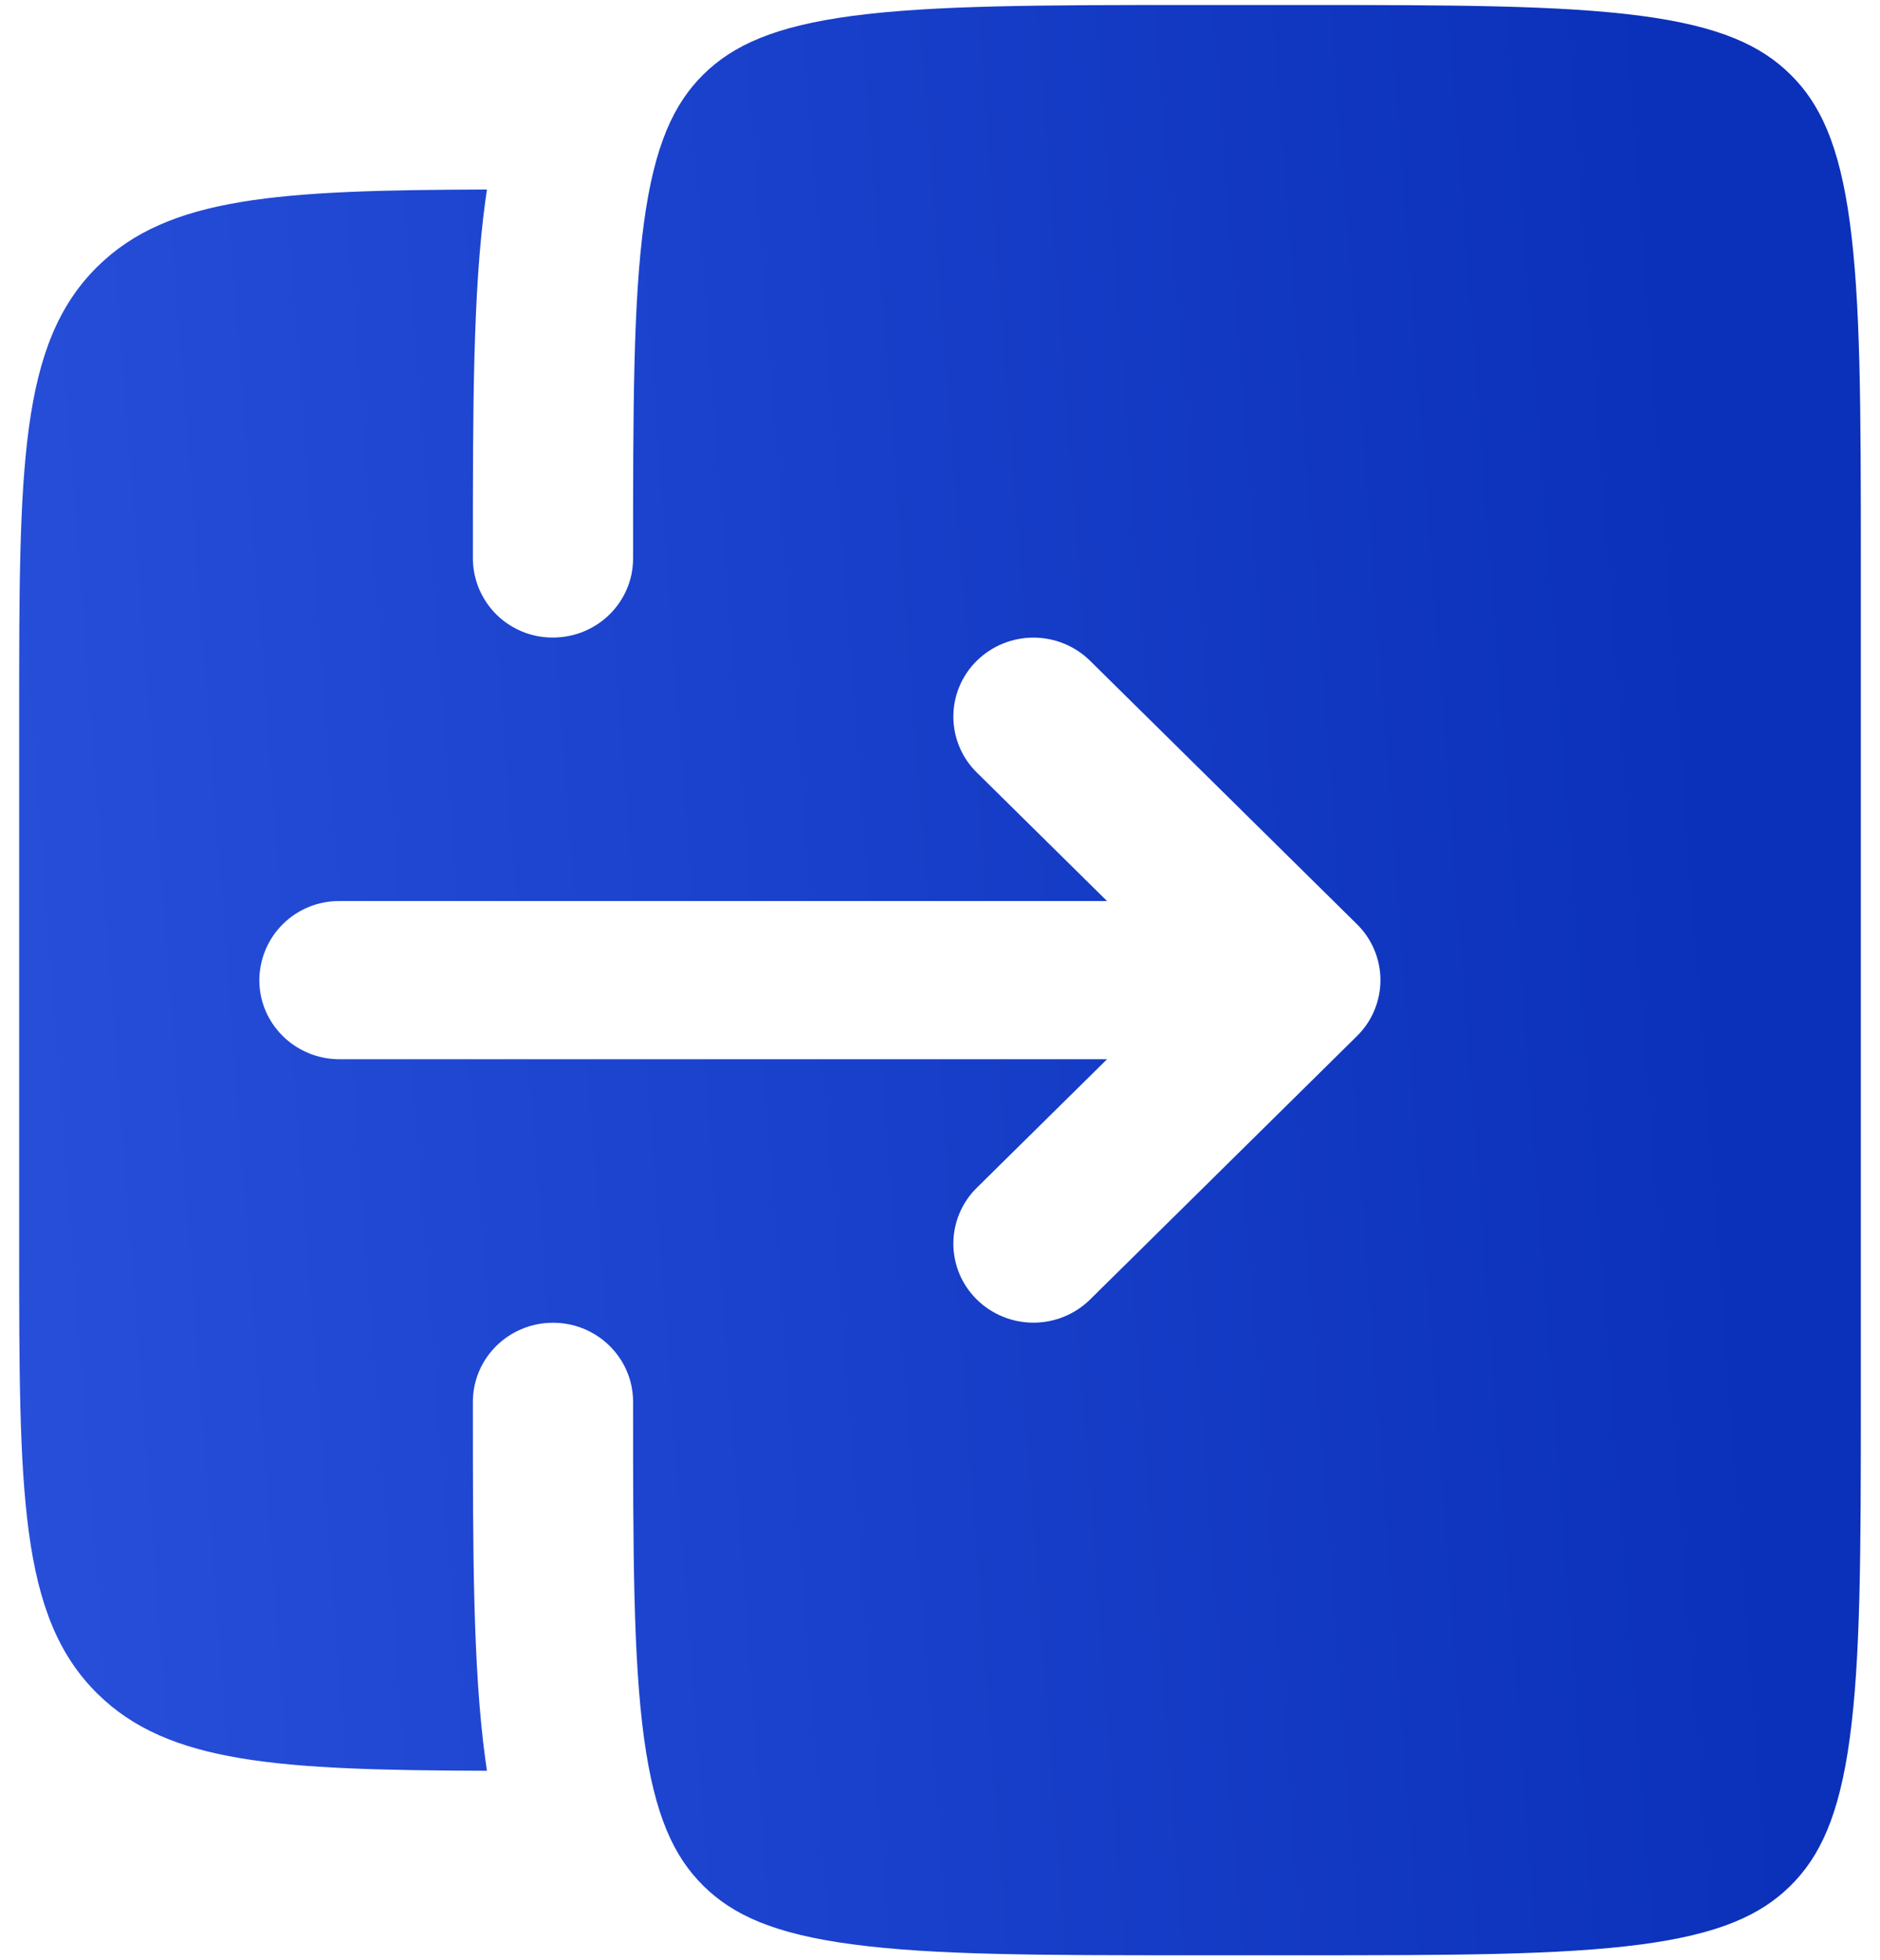 <svg width="47" height="49" viewBox="0 0 47 49" fill="none" xmlns="http://www.w3.org/2000/svg">
<path fill-rule="evenodd" clip-rule="evenodd" d="M0.479 17.913V31.087C0.479 37.3 0.479 40.403 2.434 42.334C4.208 44.087 6.968 44.246 12.174 44.263C12.159 44.168 12.146 44.073 12.133 43.978C11.822 41.693 11.822 38.789 11.822 35.184V35.041C11.822 33.949 12.718 33.064 13.826 33.064C14.931 33.064 15.827 33.949 15.827 35.041C15.827 38.822 15.83 41.46 16.101 43.45C16.366 45.384 16.846 46.41 17.585 47.139C18.324 47.87 19.361 48.344 21.32 48.602C23.335 48.872 26.008 48.875 29.84 48.875H32.508C36.34 48.875 39.011 48.87 41.028 48.604C42.986 48.344 44.024 47.867 44.76 47.139C45.5 46.408 45.982 45.384 46.244 43.45C46.515 41.462 46.521 38.822 46.521 35.041V13.959C46.521 10.176 46.515 7.54 46.244 5.547C45.982 3.616 45.5 2.59 44.763 1.864C44.024 1.133 42.986 0.656 41.026 0.396C39.011 0.13 36.34 0.125 32.508 0.125H29.84C26.008 0.125 23.335 0.13 21.32 0.396C19.361 0.656 18.324 1.133 17.585 1.861C16.846 2.592 16.366 3.616 16.101 5.55C15.83 7.538 15.827 10.176 15.827 13.959C15.827 15.051 14.931 15.936 13.823 15.936C13.562 15.938 13.303 15.888 13.061 15.79C12.819 15.691 12.598 15.546 12.412 15.363C12.226 15.179 12.079 14.96 11.977 14.72C11.876 14.479 11.823 14.22 11.822 13.959V13.816C11.822 10.213 11.822 7.308 12.133 5.022L12.174 4.737C6.968 4.754 4.211 4.913 2.434 6.666C0.479 8.597 0.479 11.703 0.479 17.913ZM27.251 32.484L33.924 25.898C34.11 25.715 34.258 25.498 34.358 25.258C34.459 25.018 34.511 24.76 34.511 24.5C34.511 24.24 34.459 23.982 34.358 23.742C34.258 23.502 34.11 23.285 33.924 23.102L27.251 16.516C26.873 16.145 26.365 15.938 25.836 15.938C25.306 15.938 24.798 16.145 24.421 16.516C24.235 16.698 24.087 16.916 23.987 17.155C23.886 17.395 23.834 17.653 23.834 17.913C23.834 18.174 23.886 18.431 23.987 18.671C24.087 18.911 24.235 19.129 24.421 19.311L27.676 22.523H8.488C8.226 22.521 7.967 22.57 7.724 22.669C7.482 22.767 7.261 22.912 7.075 23.096C6.889 23.279 6.741 23.498 6.639 23.739C6.538 23.98 6.485 24.238 6.483 24.5C6.483 25.591 7.38 26.477 8.488 26.477H27.676L24.421 29.689C24.235 29.871 24.087 30.089 23.987 30.329C23.886 30.569 23.834 30.826 23.834 31.087C23.834 31.347 23.886 31.605 23.987 31.845C24.087 32.084 24.235 32.302 24.421 32.484C24.798 32.855 25.306 33.062 25.836 33.062C26.365 33.062 26.873 32.855 27.251 32.484Z" fill="url(#paint0_linear_0_330)"/>
<defs>
<linearGradient id="paint0_linear_0_330" x1="1.299" y1="53.809" x2="45.143" y2="50.5" gradientUnits="userSpaceOnUse">
<stop stop-color="#274FDA"/>
<stop offset="1" stop-color="#0B31BA"/>
</linearGradient>
</defs>
</svg>
